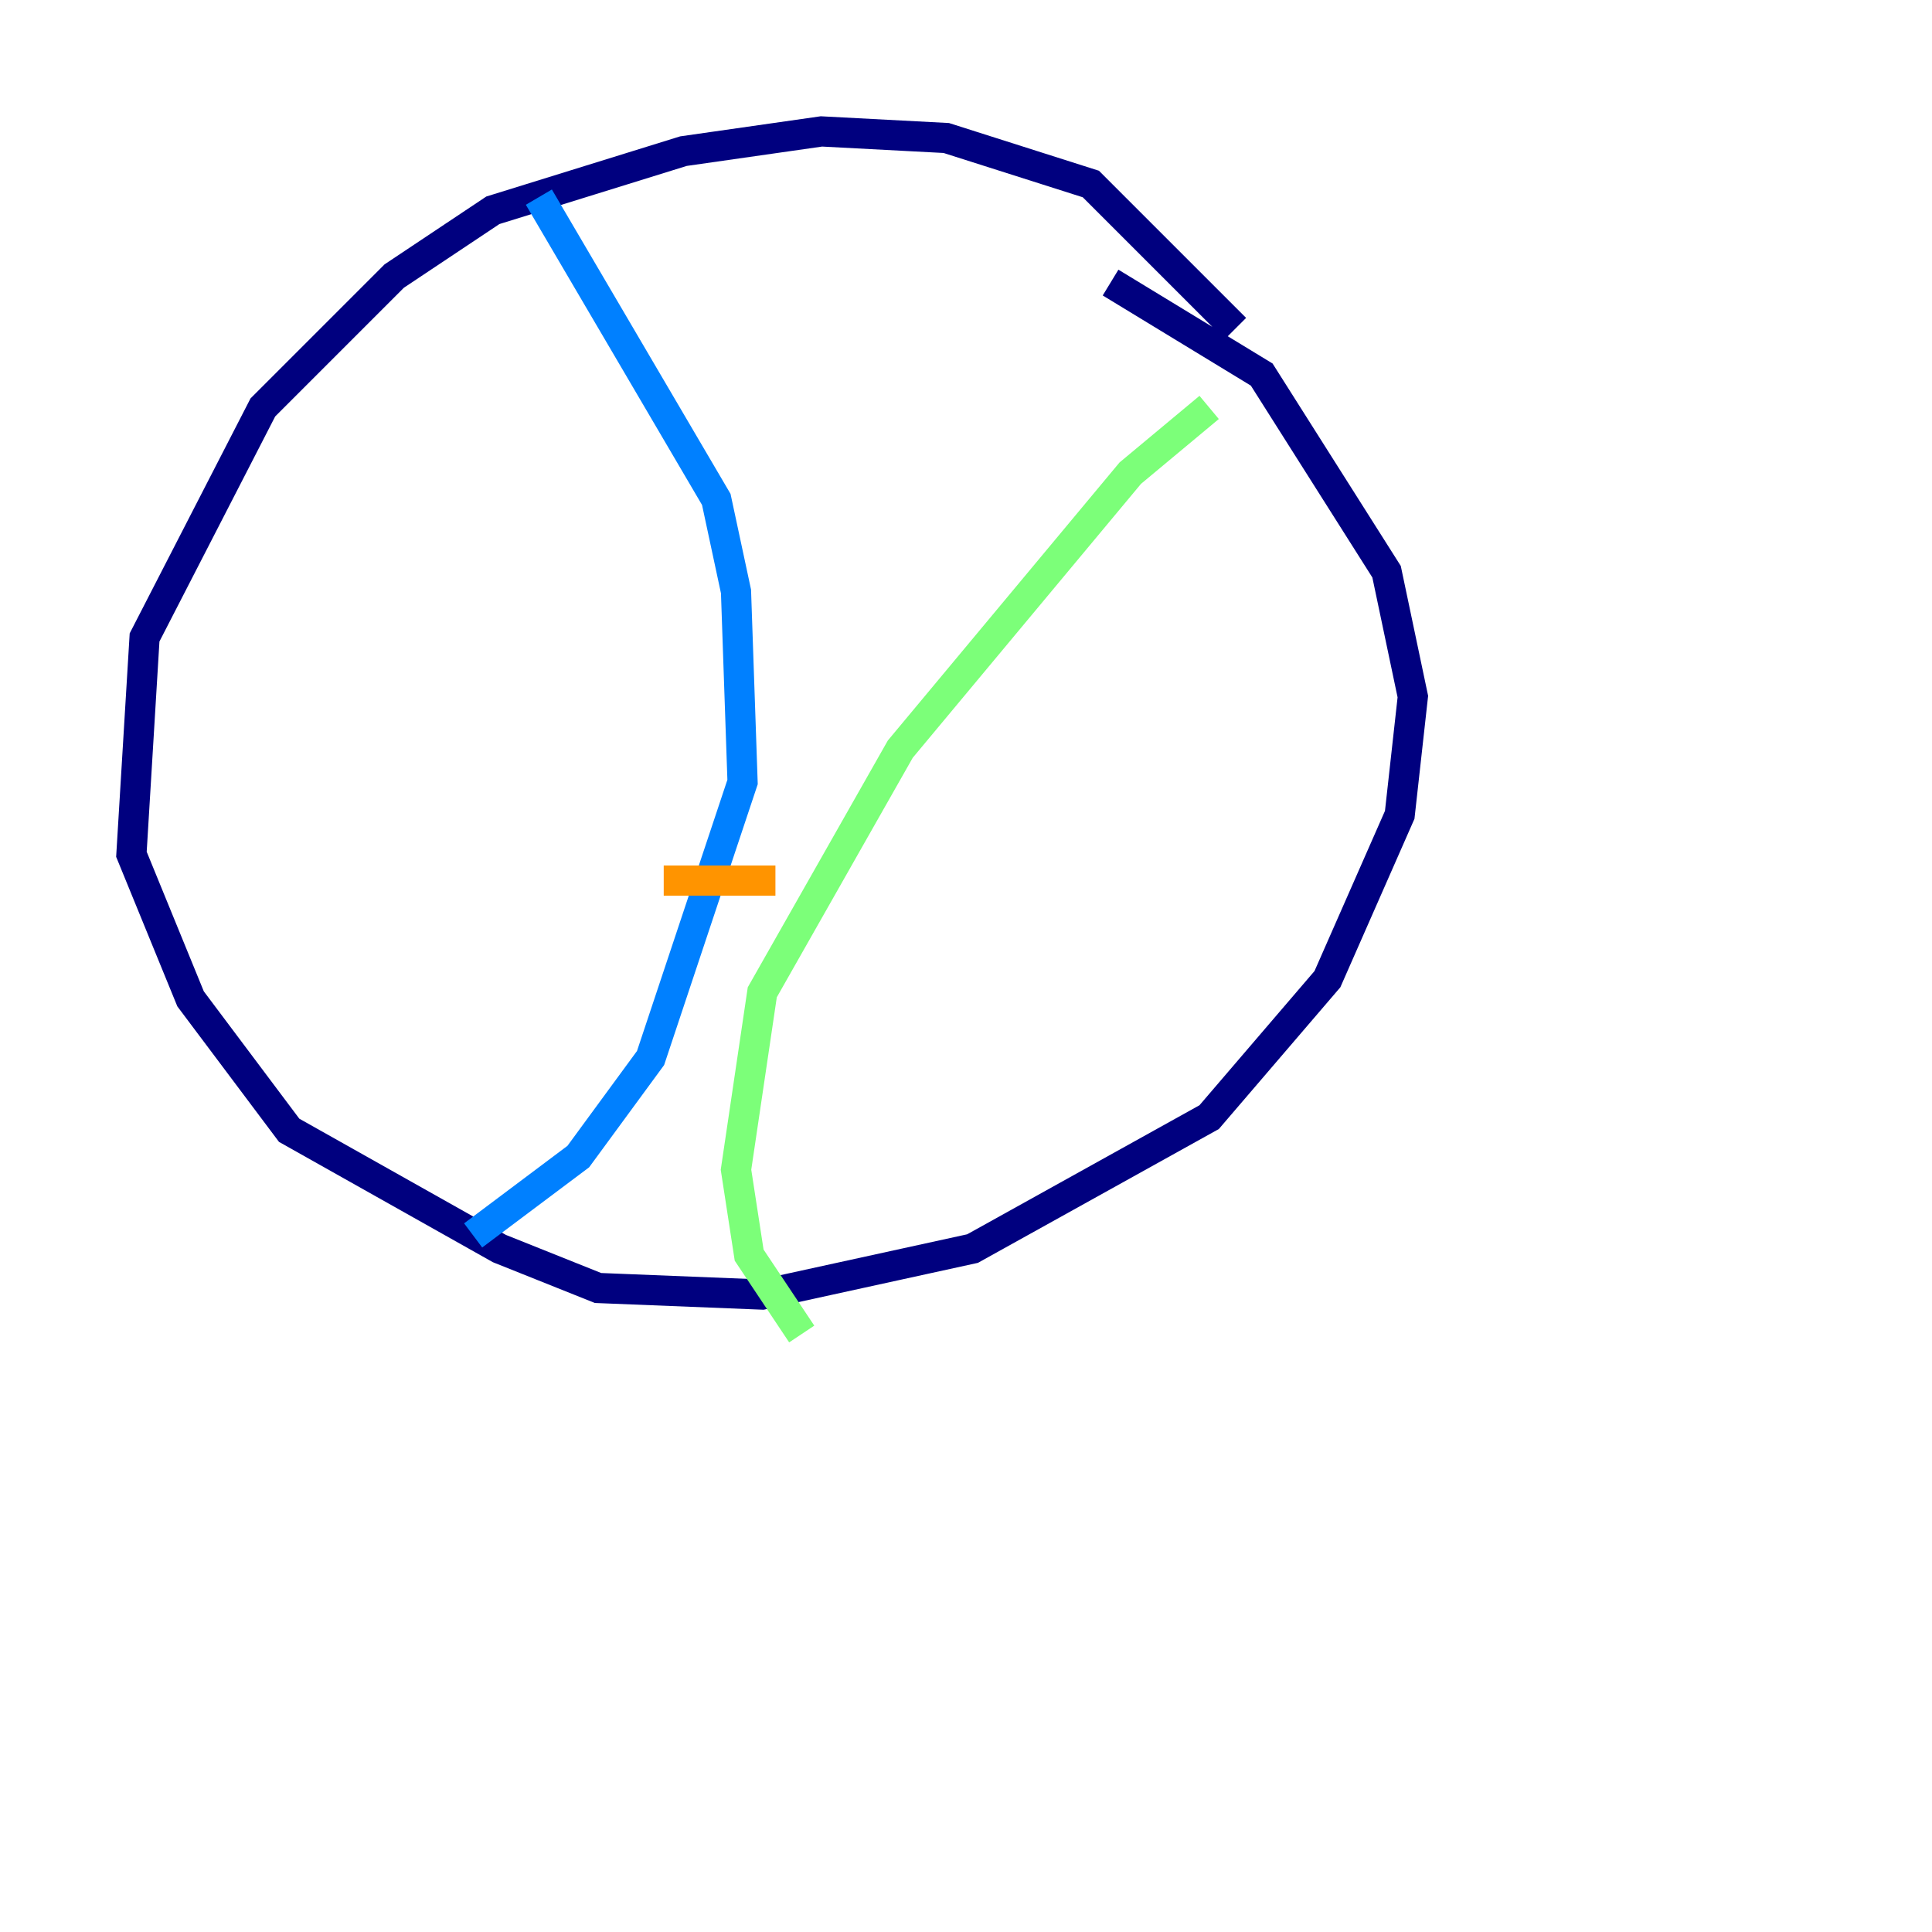 <?xml version="1.0" encoding="utf-8" ?>
<svg baseProfile="tiny" height="128" version="1.2" viewBox="0,0,128,128" width="128" xmlns="http://www.w3.org/2000/svg" xmlns:ev="http://www.w3.org/2001/xml-events" xmlns:xlink="http://www.w3.org/1999/xlink"><defs /><polyline fill="none" points="81.85,21.769 72.272,12.191 62.694,9.143 54.422,8.707 45.279,10.014 32.653,13.932 26.122,18.286 17.415,26.993 9.578,42.231 8.707,56.599 12.626,66.177 19.157,74.884 33.088,82.721 39.619,85.333 50.503,85.769 64.435,82.721 80.109,74.014 87.946,64.871 92.735,53.986 93.605,46.15 91.864,37.878 83.592,24.816 73.578,18.721" stroke="#00007f" stroke-width="2" /><polyline fill="none" points="35.701,13.061 47.456,33.088 48.762,39.184 49.197,51.809 43.102,70.095 38.313,76.626 31.347,81.85" stroke="#0080ff" stroke-width="2" /><polyline fill="none" points="80.109,26.993 74.884,31.347 59.646,49.633 50.503,65.742 48.762,77.497 49.633,83.156 53.116,88.381" stroke="#7cff79" stroke-width="2" /><polyline fill="none" points="43.973,58.34 51.374,58.34" stroke="#ff9400" stroke-width="2" /><polyline fill="none" points="119.293,94.041 119.293,94.041" stroke="#7f0000" stroke-width="2" /></svg>